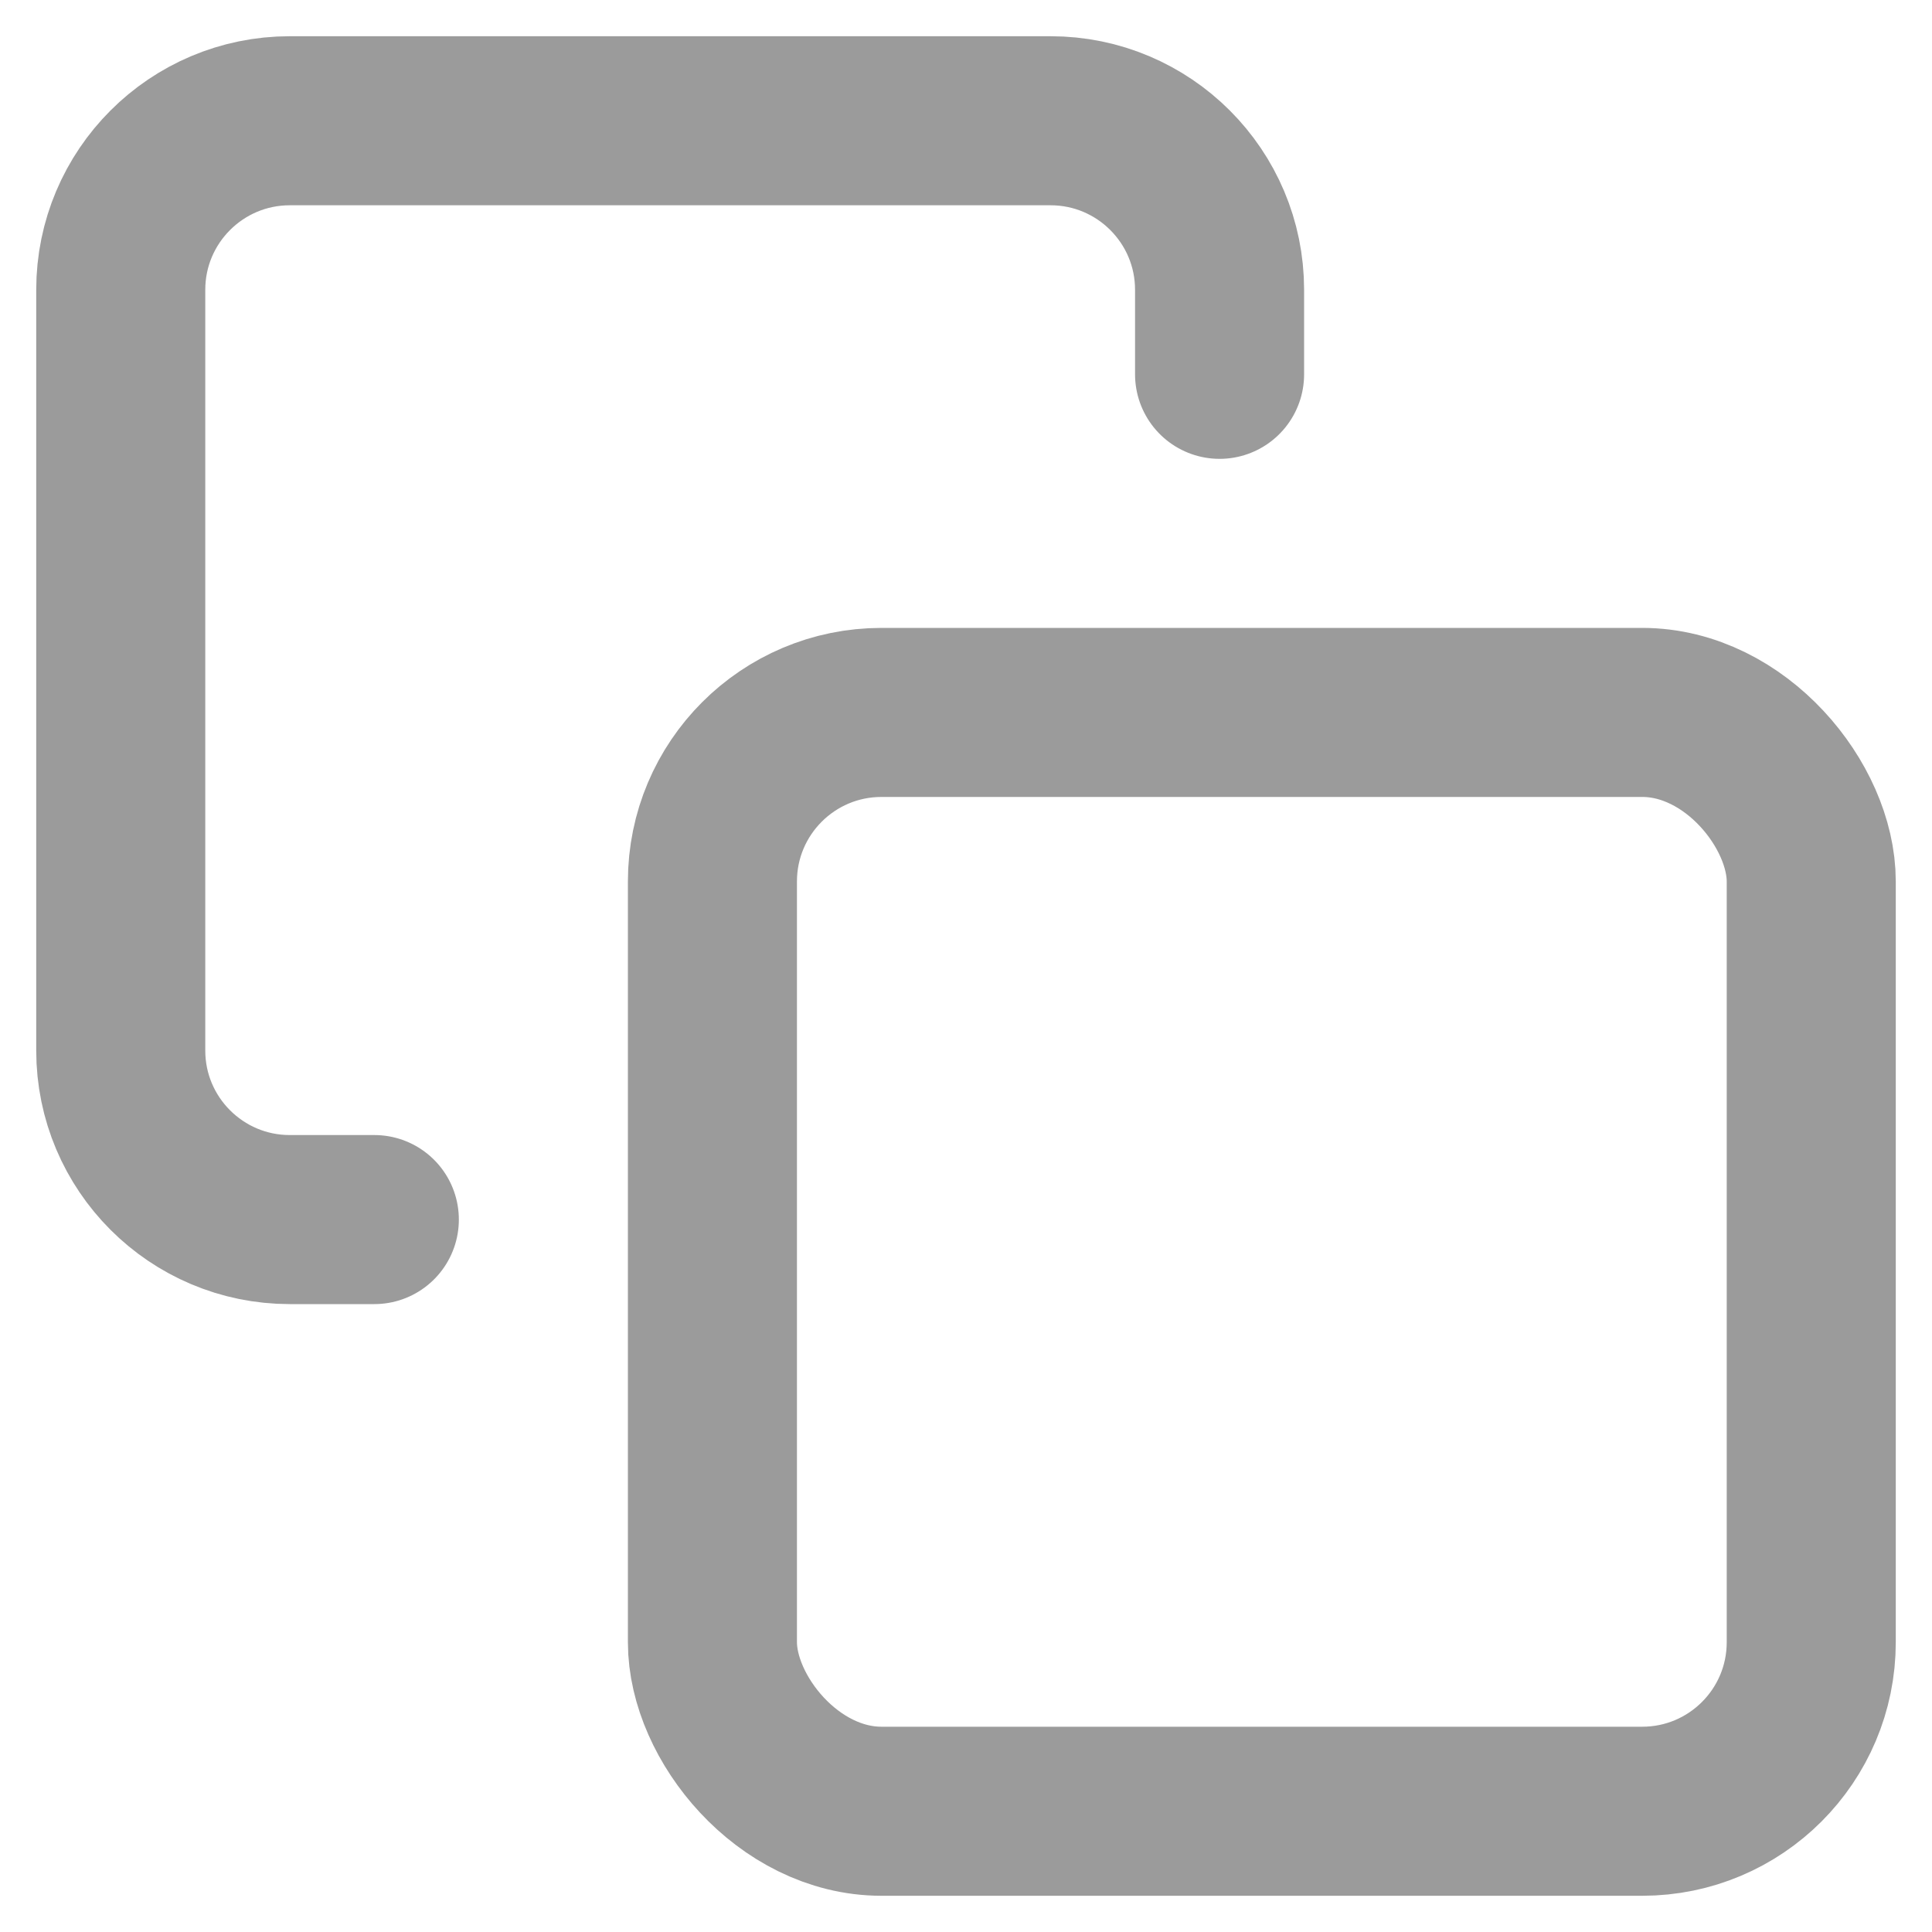 <?xml version="1.0" encoding="UTF-8"?>
<svg width="32px" height="32px" viewBox="0 0 32 32" version="1.1" xmlns="http://www.w3.org/2000/svg" xmlns:xlink="http://www.w3.org/1999/xlink">
    <!-- Generator: sketchtool 57.1 (101010) - https://sketch.com -->
    <title>30BAE18F-3E55-4AA6-8FEA-ADE7BA5F215E</title>
    <desc>Created with sketchtool.</desc>
    <g id="Page-1" stroke="none" stroke-width="1" fill="none" fill-rule="evenodd" stroke-linecap="round" stroke-linejoin="round">
        <g id="4.-Upload-Document" transform="translate(-348, -568)" stroke="#9B9B9B" stroke-width="2.8">
            <g id="Group-8" transform="translate(100, 254)">
                <g id="Group-6" transform="translate(0, 225)">
                    <g id="Drag-Files" transform="translate(250, 91)">
                        <rect id="Rectangle" x="9.8" y="9.8" width="18.2" height="18.2" rx="2.8"></rect>
                        <path d="M4.2,18.2 L2.8,18.2 C1.254,18.2 0,16.946 0,15.4 L0,2.8 C0,1.254 1.254,0 2.8,0 L15.4,0 C16.946,0 18.2,1.254 18.2,2.8 L18.2,4.2" id="Path"></path>
                    </g>
                </g>
            </g>
        </g>
    </g>
</svg>
